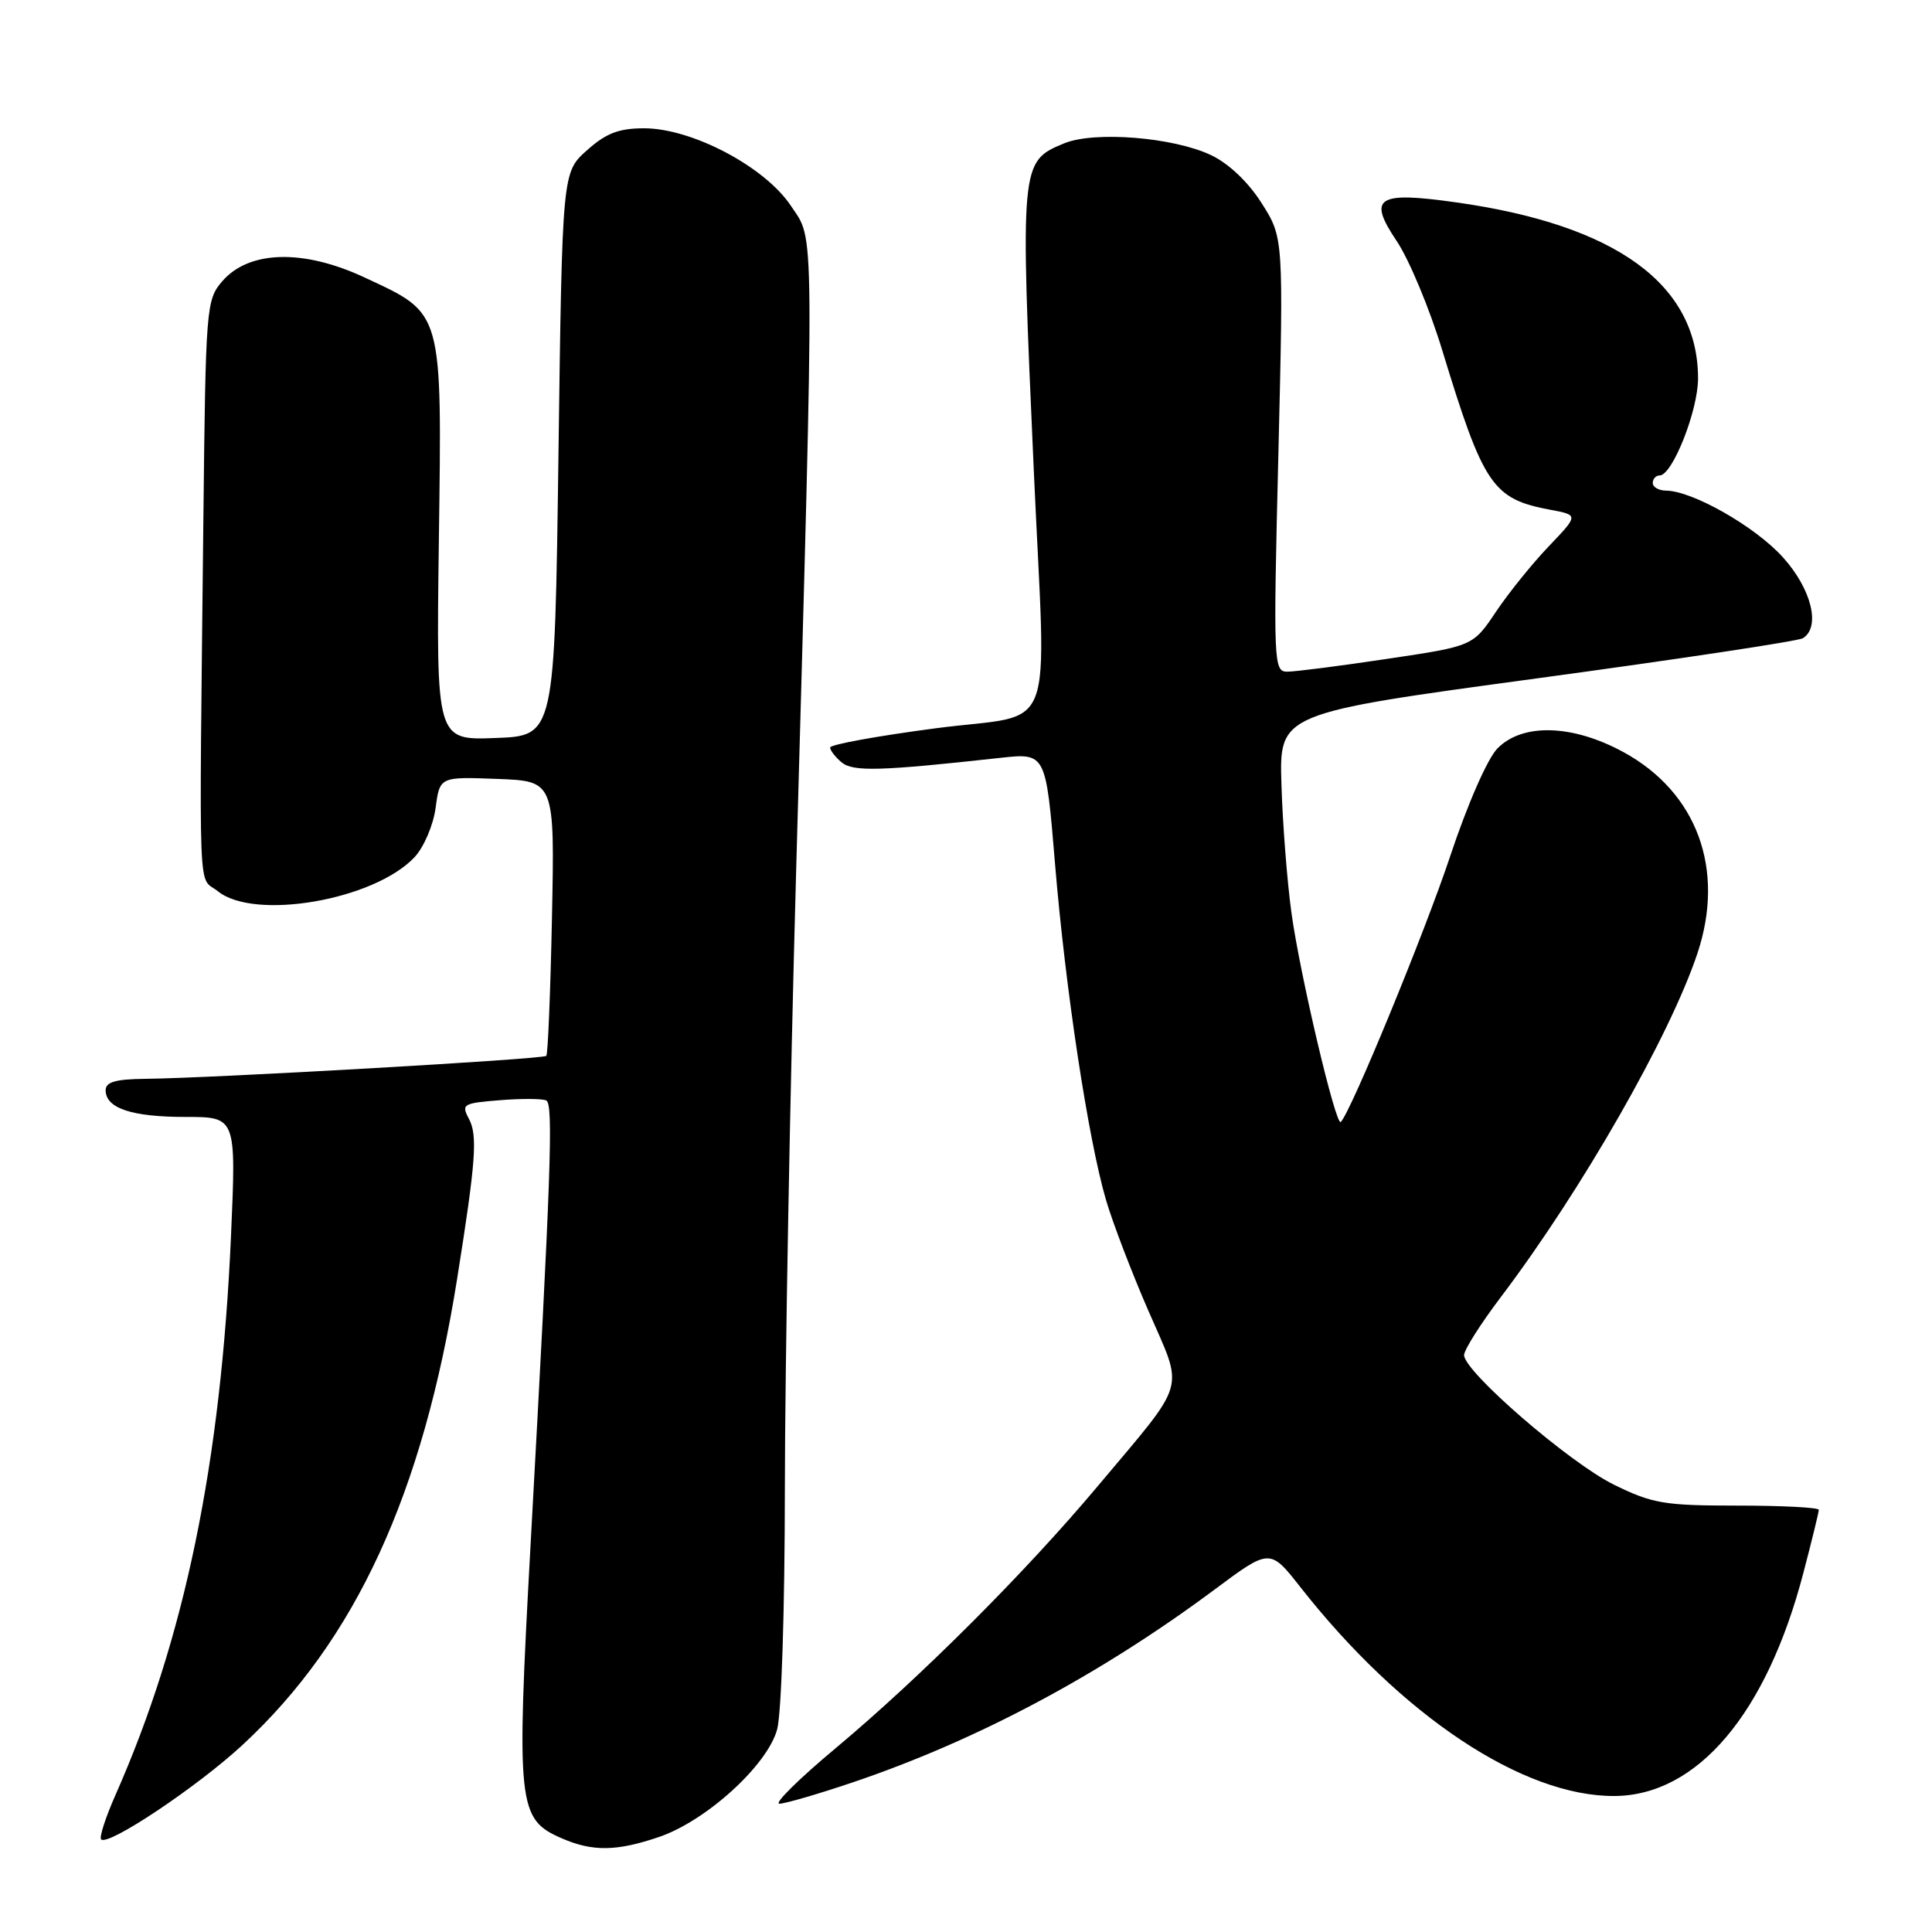 <?xml version="1.0" encoding="UTF-8" standalone="no"?>
<!DOCTYPE svg PUBLIC "-//W3C//DTD SVG 1.1//EN" "http://www.w3.org/Graphics/SVG/1.1/DTD/svg11.dtd" >
<svg xmlns="http://www.w3.org/2000/svg" xmlns:xlink="http://www.w3.org/1999/xlink" version="1.1" viewBox="0 0 256 256">
 <g >
 <path fill="currentColor"
d=" M 87.32 243.41 C 93.57 241.28 101.65 233.94 102.97 229.18 C 103.55 227.07 103.99 213.32 104.00 197.00 C 104.01 181.32 104.68 144.65 105.49 115.50 C 107.94 27.67 107.97 32.08 104.81 27.29 C 101.39 22.12 91.71 17.00 85.36 17.00 C 81.99 17.00 80.31 17.65 77.77 19.92 C 74.50 22.83 74.50 22.83 74.00 60.17 C 73.50 97.50 73.50 97.50 65.65 97.79 C 57.80 98.09 57.80 98.09 58.15 71.75 C 58.56 40.89 58.78 41.66 48.36 36.79 C 40.21 32.97 32.98 33.16 29.44 37.28 C 27.33 39.73 27.25 40.69 26.95 68.65 C 26.39 121.03 26.19 115.93 28.86 118.09 C 33.71 122.02 49.57 119.27 54.92 113.59 C 56.16 112.27 57.41 109.35 57.72 107.06 C 58.27 102.92 58.27 102.92 65.89 103.21 C 73.50 103.50 73.50 103.50 73.14 121.50 C 72.94 131.40 72.60 139.68 72.39 139.91 C 71.98 140.35 27.96 142.87 19.25 142.95 C 15.33 142.99 14.00 143.37 14.00 144.46 C 14.00 146.85 17.44 148.00 24.59 148.00 C 31.30 148.00 31.30 148.00 30.61 163.75 C 29.28 193.87 24.48 217.11 15.29 237.87 C 13.98 240.83 13.13 243.47 13.40 243.73 C 14.32 244.66 26.16 236.75 32.14 231.21 C 47.10 217.36 56.03 197.96 60.57 169.46 C 63.05 153.89 63.31 150.44 62.13 148.24 C 61.10 146.31 61.35 146.17 66.27 145.78 C 69.14 145.55 71.90 145.57 72.39 145.82 C 73.34 146.32 73.02 155.44 70.31 204.57 C 68.40 239.29 68.59 241.04 74.42 243.58 C 78.52 245.37 81.70 245.32 87.32 243.41 Z  M 113.06 236.15 C 129.48 230.59 145.72 221.94 160.89 210.66 C 168.27 205.16 168.27 205.16 172.33 210.33 C 185.73 227.38 201.80 238.05 213.93 237.98 C 224.90 237.91 234.07 227.09 238.95 208.44 C 240.08 204.14 241.00 200.37 241.00 200.06 C 241.00 199.75 236.16 199.50 230.25 199.50 C 220.52 199.50 218.96 199.24 213.84 196.72 C 207.96 193.83 194.00 181.75 194.00 179.56 C 194.00 178.86 196.19 175.41 198.86 171.88 C 209.59 157.70 221.25 137.31 224.92 126.32 C 228.63 115.18 224.87 104.97 215.10 99.65 C 208.36 95.98 201.74 95.79 198.42 99.17 C 197.10 100.51 194.44 106.58 192.14 113.50 C 188.79 123.56 179.01 147.33 177.66 148.67 C 177.01 149.32 172.25 129.13 171.13 121.00 C 170.56 116.88 169.96 109.23 169.80 104.01 C 169.50 94.52 169.50 94.52 203.64 89.89 C 222.42 87.34 238.28 84.95 238.89 84.57 C 241.28 83.09 240.04 78.05 236.25 73.85 C 232.59 69.78 224.25 65.03 220.75 65.01 C 219.79 65.00 219.00 64.55 219.00 64.00 C 219.00 63.45 219.41 63.00 219.91 63.00 C 221.60 63.00 225.00 54.41 225.00 50.15 C 225.00 37.70 214.18 29.81 192.98 26.82 C 182.46 25.33 181.18 26.15 185.07 31.94 C 186.71 34.38 189.43 40.90 191.11 46.43 C 196.58 64.36 197.77 66.12 205.44 67.55 C 209.17 68.25 209.17 68.25 205.23 72.38 C 203.06 74.64 199.91 78.55 198.23 81.05 C 195.18 85.61 195.18 85.61 183.82 87.30 C 177.58 88.24 171.62 89.00 170.58 89.00 C 168.76 89.00 168.71 88.01 169.39 60.25 C 170.08 31.50 170.08 31.50 167.18 26.93 C 165.39 24.11 162.81 21.66 160.46 20.55 C 155.46 18.18 145.00 17.34 140.99 19.00 C 135.18 21.41 135.16 21.58 136.99 62.50 C 138.61 98.66 140.25 94.36 124.00 96.50 C 116.30 97.51 110.00 98.66 110.00 99.05 C 110.00 99.44 110.69 100.32 111.52 101.02 C 113.04 102.28 116.67 102.17 132.54 100.42 C 138.58 99.76 138.58 99.76 139.79 114.39 C 141.17 131.04 144.18 150.89 146.55 159.00 C 147.44 162.03 149.98 168.67 152.20 173.76 C 156.89 184.55 157.45 182.63 145.45 196.93 C 135.86 208.36 121.96 222.25 110.71 231.66 C 105.88 235.69 102.53 239.00 103.27 239.00 C 104.02 239.00 108.42 237.72 113.06 236.15 Z "/>
</g>
</svg>